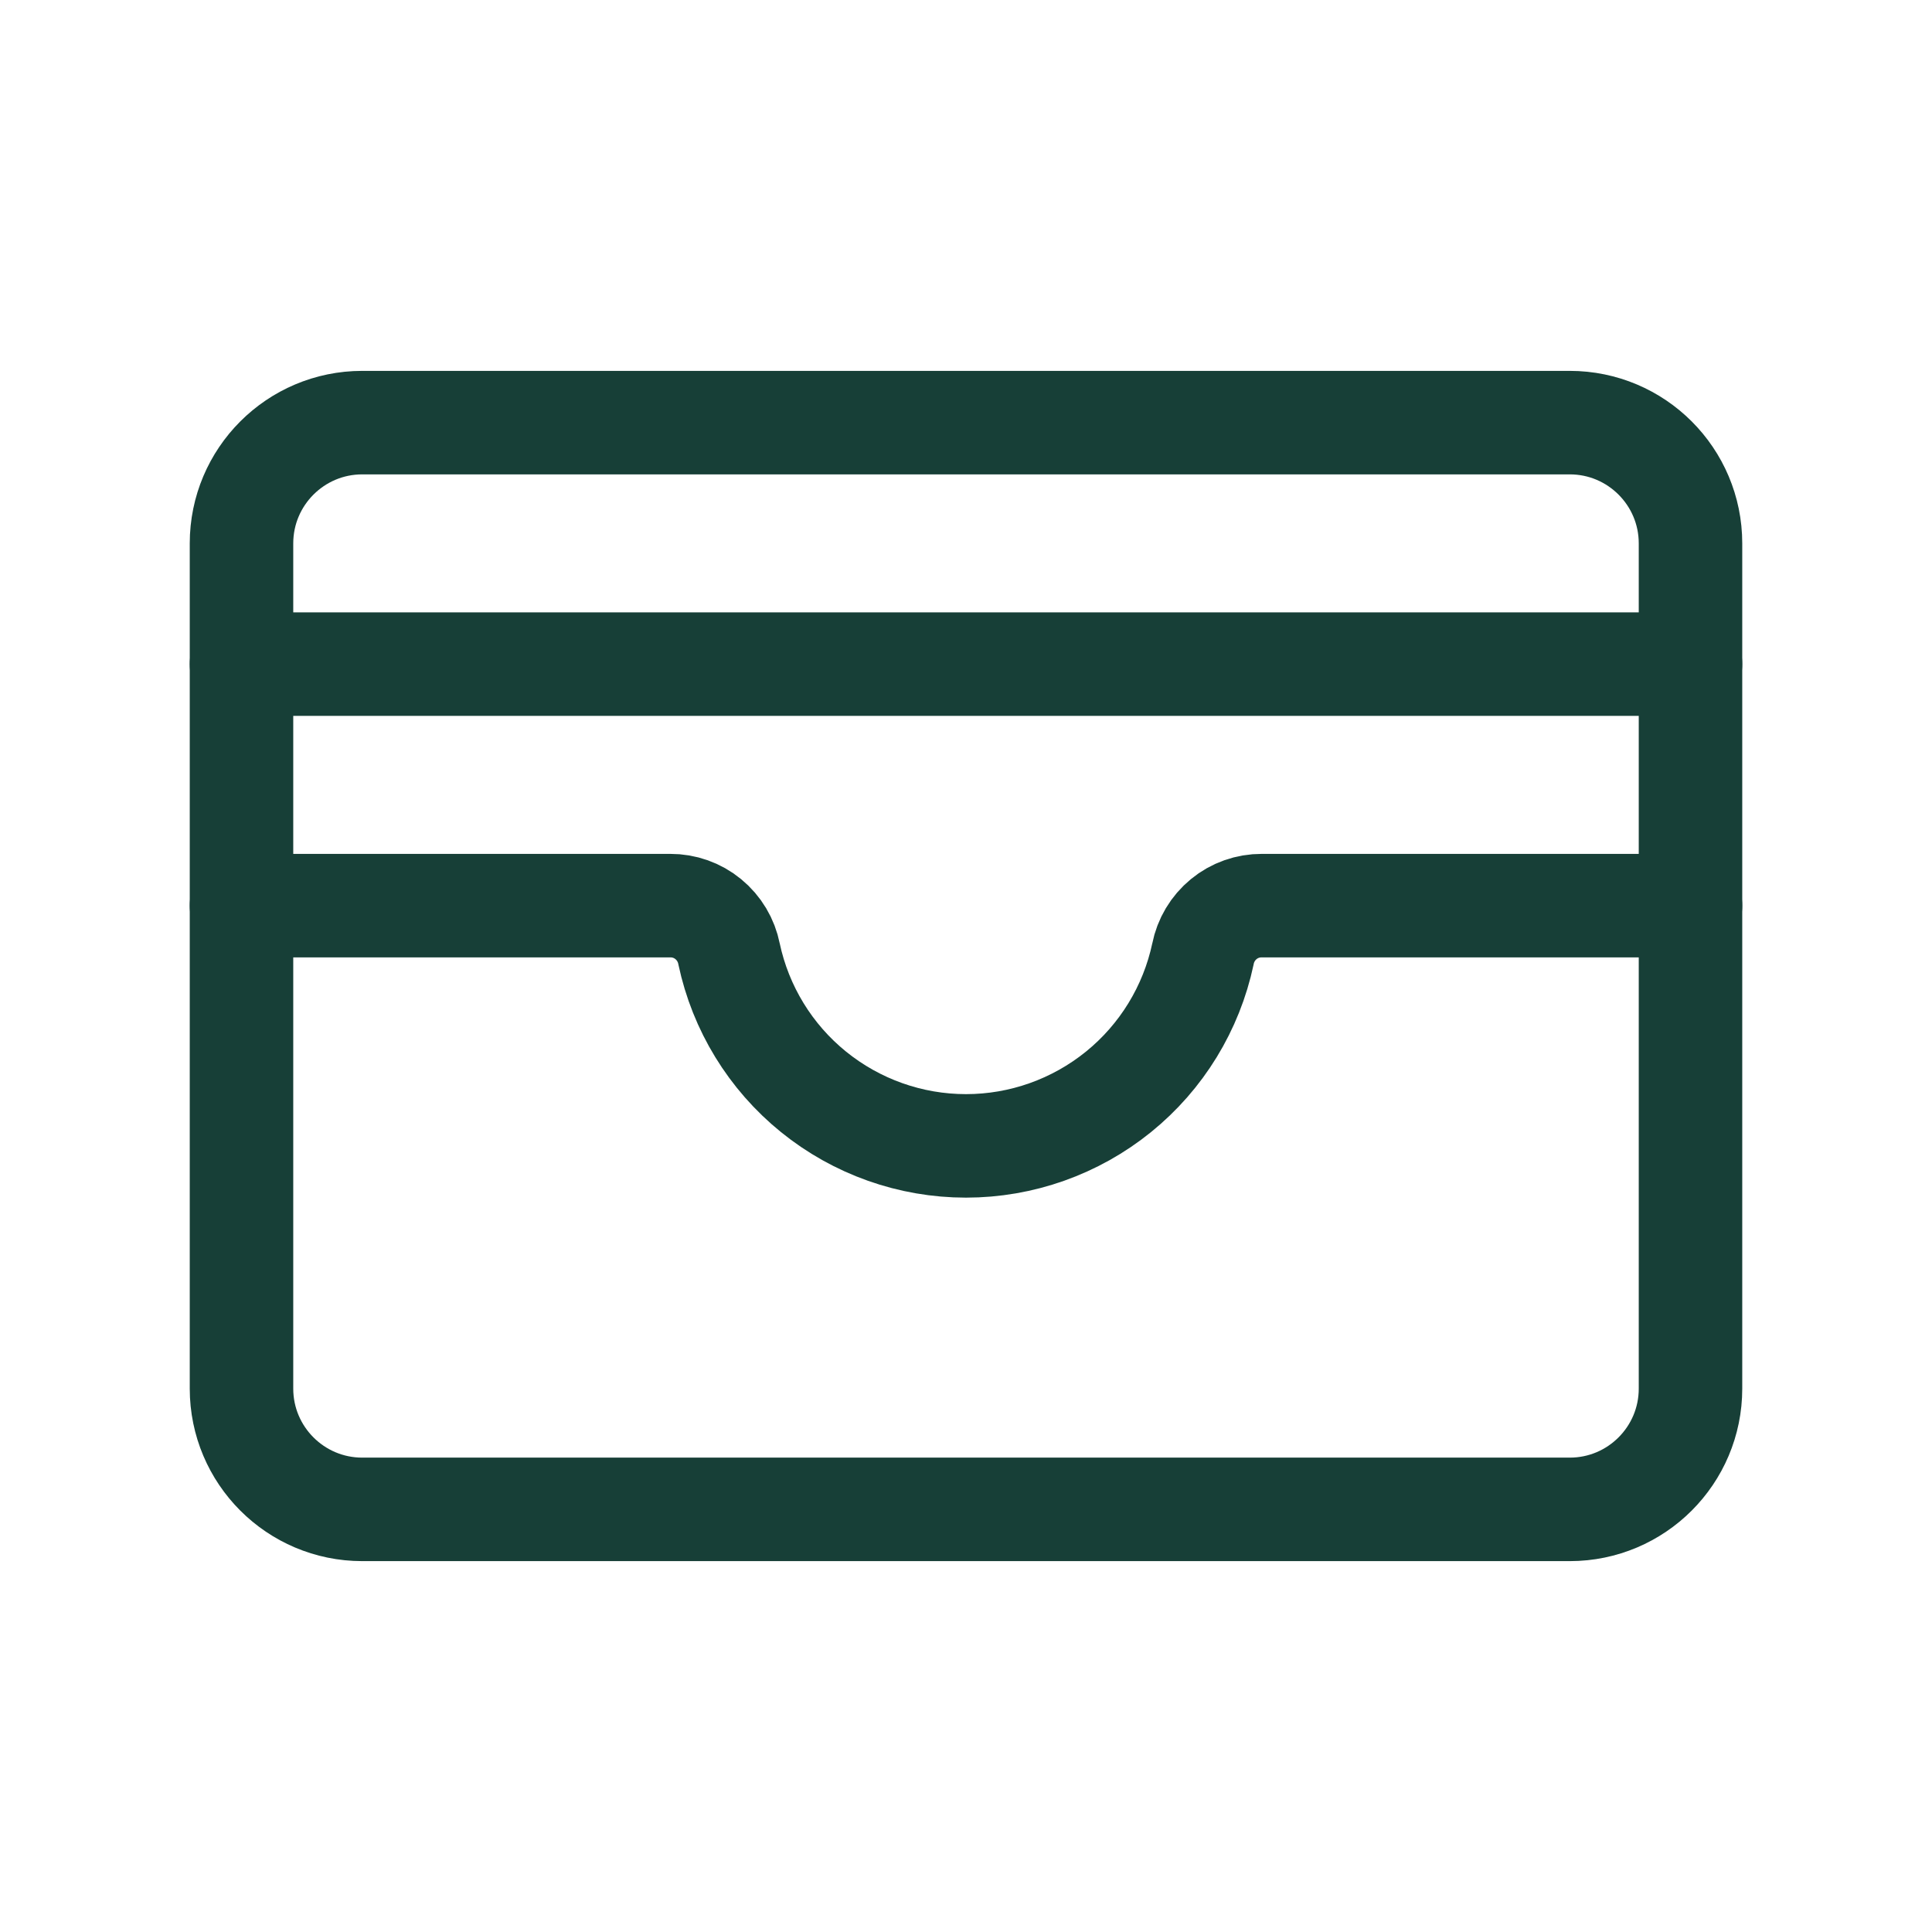 <svg width="28" height="28" viewBox="0 0 28 28" fill="none" xmlns="http://www.w3.org/2000/svg">
<g id="Cardholder">
<path id="Vector" d="M22.75 6.125H5.25C4.284 6.125 3.5 6.909 3.5 7.875V20.125C3.5 21.091 4.284 21.875 5.25 21.875H22.75C23.716 21.875 24.5 21.091 24.5 20.125V7.875C24.5 6.909 23.716 6.125 22.75 6.125Z" stroke="#173F37" stroke-width="1.5" stroke-linecap="round" stroke-linejoin="round"/>
<path id="Vector_2" d="M3.5 13.125H9.713C9.914 13.124 10.11 13.193 10.265 13.321C10.421 13.449 10.527 13.627 10.566 13.825C10.733 14.612 11.165 15.318 11.79 15.824C12.415 16.33 13.195 16.607 14 16.607C14.805 16.607 15.585 16.33 16.21 15.824C16.835 15.318 17.267 14.612 17.434 13.825C17.473 13.627 17.579 13.449 17.735 13.321C17.89 13.193 18.086 13.124 18.288 13.125H24.5" stroke="#173F37" stroke-width="1.5" stroke-linecap="round" stroke-linejoin="round"/>
<path id="Vector_3" d="M3.5 9.625H24.5" stroke="#173F37" stroke-width="1.5" stroke-linecap="round" stroke-linejoin="round"/>
</g>
</svg>
